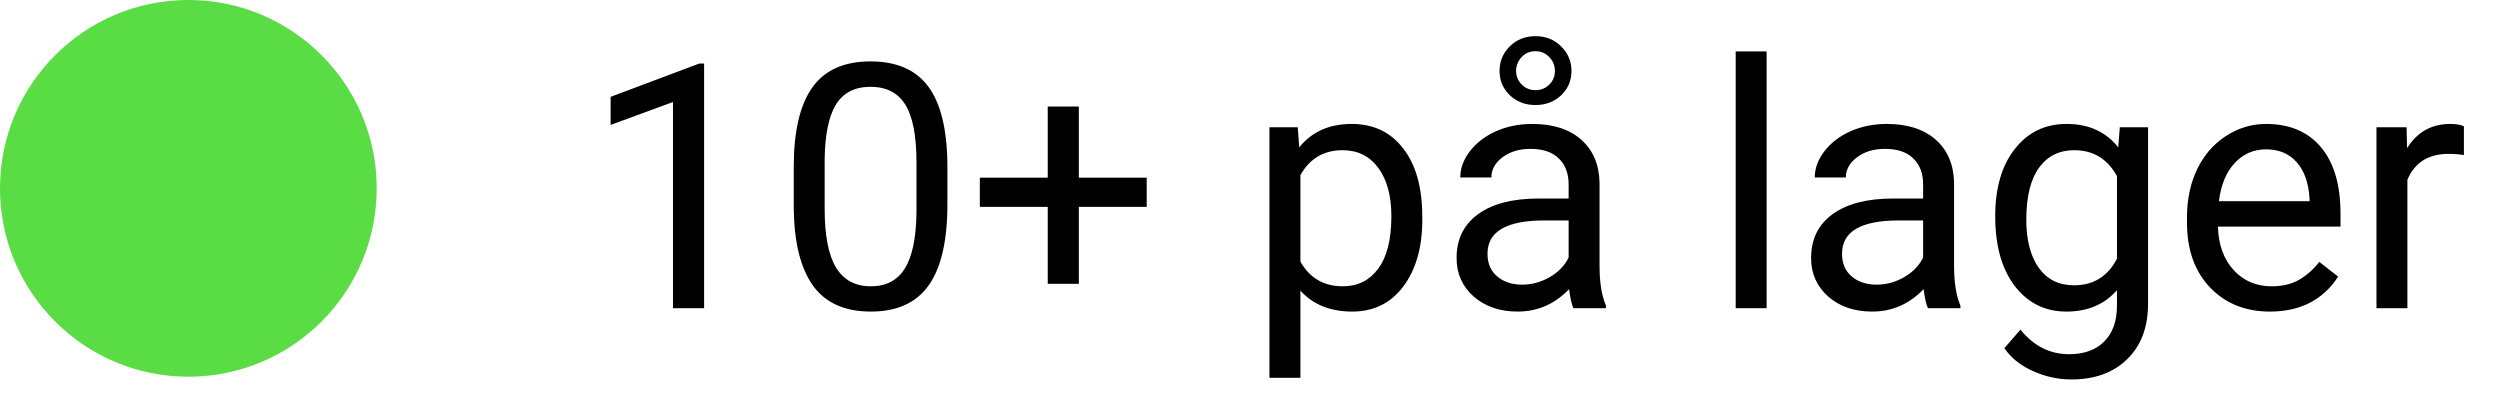 <svg width="73" height="12" viewBox="0 0 73 12" fill="none" xmlns="http://www.w3.org/2000/svg">
<circle cx="5.5" cy="5.5" r="5.5" fill="#59DC44"/>
<path d="M20.56 9H19.651V2.979L17.83 3.648V2.828L20.418 1.856H20.56V9ZM27.664 5.968C27.664 7.026 27.483 7.812 27.122 8.326C26.761 8.84 26.196 9.098 25.428 9.098C24.669 9.098 24.108 8.847 23.743 8.346C23.379 7.841 23.19 7.089 23.177 6.09V4.884C23.177 3.839 23.357 3.062 23.719 2.555C24.08 2.047 24.646 1.793 25.418 1.793C26.183 1.793 26.746 2.039 27.107 2.53C27.469 3.019 27.654 3.774 27.664 4.796V5.968ZM26.761 4.732C26.761 3.967 26.653 3.411 26.439 3.062C26.224 2.711 25.884 2.535 25.418 2.535C24.956 2.535 24.619 2.709 24.407 3.058C24.196 3.406 24.087 3.941 24.08 4.664V6.109C24.08 6.878 24.191 7.446 24.412 7.813C24.637 8.178 24.975 8.36 25.428 8.36C25.874 8.36 26.204 8.188 26.419 7.843C26.637 7.498 26.751 6.954 26.761 6.212V4.732ZM31.502 5.187H33.484V6.041H31.502V8.287H30.594V6.041H28.611V5.187H30.594V3.111H31.502V5.187ZM41.531 6.417C41.531 7.221 41.347 7.869 40.98 8.36C40.612 8.852 40.114 9.098 39.485 9.098C38.844 9.098 38.34 8.894 37.972 8.487V11.031H37.068V3.717H37.894L37.938 4.303C38.305 3.847 38.816 3.619 39.471 3.619C40.105 3.619 40.607 3.858 40.975 4.337C41.346 4.815 41.531 5.481 41.531 6.334V6.417ZM40.628 6.314C40.628 5.719 40.501 5.248 40.247 4.903C39.993 4.558 39.645 4.386 39.202 4.386C38.655 4.386 38.245 4.628 37.972 5.113V7.638C38.242 8.119 38.655 8.36 39.212 8.36C39.645 8.36 39.988 8.189 40.242 7.848C40.499 7.503 40.628 6.992 40.628 6.314ZM45.945 9C45.893 8.896 45.851 8.71 45.818 8.443C45.398 8.88 44.897 9.098 44.315 9.098C43.794 9.098 43.366 8.951 43.03 8.658C42.698 8.362 42.532 7.988 42.532 7.535C42.532 6.985 42.741 6.559 43.157 6.256C43.577 5.95 44.166 5.797 44.925 5.797H45.804V5.382C45.804 5.066 45.709 4.815 45.52 4.63C45.332 4.441 45.053 4.347 44.685 4.347C44.363 4.347 44.093 4.428 43.875 4.591C43.657 4.754 43.548 4.951 43.548 5.182H42.64C42.64 4.918 42.732 4.664 42.918 4.42C43.107 4.173 43.361 3.977 43.68 3.834C44.002 3.691 44.355 3.619 44.739 3.619C45.348 3.619 45.825 3.772 46.17 4.078C46.515 4.381 46.694 4.799 46.707 5.333V7.765C46.707 8.25 46.769 8.635 46.893 8.922V9H45.945ZM44.446 8.312C44.73 8.312 44.998 8.238 45.252 8.092C45.506 7.945 45.69 7.755 45.804 7.521V6.437H45.096C43.989 6.437 43.435 6.76 43.435 7.408C43.435 7.691 43.53 7.913 43.719 8.072C43.908 8.232 44.15 8.312 44.446 8.312ZM45.887 2.071C45.887 2.354 45.786 2.592 45.584 2.784C45.382 2.973 45.133 3.067 44.837 3.067C44.537 3.067 44.287 2.971 44.085 2.779C43.886 2.587 43.787 2.351 43.787 2.071C43.787 1.791 43.886 1.552 44.085 1.354C44.287 1.155 44.537 1.056 44.837 1.056C45.136 1.056 45.385 1.155 45.584 1.354C45.786 1.552 45.887 1.791 45.887 2.071ZM44.27 2.071C44.27 2.224 44.324 2.356 44.432 2.467C44.542 2.577 44.677 2.633 44.837 2.633C44.993 2.633 45.127 2.579 45.237 2.472C45.348 2.364 45.403 2.231 45.403 2.071C45.403 1.912 45.348 1.777 45.237 1.666C45.13 1.552 44.996 1.495 44.837 1.495C44.674 1.495 44.539 1.552 44.432 1.666C44.324 1.78 44.27 1.915 44.27 2.071ZM51.585 9H50.682V1.5H51.585V9ZM56.297 9C56.245 8.896 56.203 8.71 56.17 8.443C55.75 8.88 55.249 9.098 54.666 9.098C54.145 9.098 53.717 8.951 53.382 8.658C53.05 8.362 52.884 7.988 52.884 7.535C52.884 6.985 53.092 6.559 53.509 6.256C53.929 5.95 54.518 5.797 55.276 5.797H56.155V5.382C56.155 5.066 56.061 4.815 55.872 4.63C55.683 4.441 55.405 4.347 55.037 4.347C54.715 4.347 54.445 4.428 54.227 4.591C54.008 4.754 53.899 4.951 53.899 5.182H52.991C52.991 4.918 53.084 4.664 53.27 4.42C53.458 4.173 53.712 3.977 54.031 3.834C54.353 3.691 54.707 3.619 55.091 3.619C55.7 3.619 56.176 3.772 56.522 4.078C56.867 4.381 57.046 4.799 57.059 5.333V7.765C57.059 8.25 57.12 8.635 57.244 8.922V9H56.297ZM54.798 8.312C55.081 8.312 55.35 8.238 55.603 8.092C55.857 7.945 56.041 7.755 56.155 7.521V6.437H55.447C54.34 6.437 53.787 6.76 53.787 7.408C53.787 7.691 53.882 7.913 54.07 8.072C54.259 8.232 54.502 8.312 54.798 8.312ZM58.26 6.314C58.26 5.491 58.45 4.837 58.831 4.352C59.212 3.863 59.717 3.619 60.345 3.619C60.989 3.619 61.492 3.847 61.853 4.303L61.898 3.717H62.723V8.873C62.723 9.557 62.519 10.095 62.112 10.489C61.709 10.883 61.165 11.08 60.481 11.08C60.101 11.08 59.728 10.999 59.363 10.836C58.999 10.673 58.72 10.45 58.528 10.167L58.997 9.625C59.384 10.104 59.858 10.343 60.418 10.343C60.857 10.343 61.199 10.219 61.443 9.972C61.691 9.724 61.815 9.376 61.815 8.927V8.473C61.453 8.889 60.96 9.098 60.335 9.098C59.717 9.098 59.215 8.849 58.831 8.351C58.45 7.853 58.26 7.174 58.26 6.314ZM59.168 6.417C59.168 7.013 59.29 7.481 59.534 7.823C59.778 8.162 60.12 8.331 60.56 8.331C61.129 8.331 61.547 8.072 61.815 7.555V5.143C61.538 4.638 61.123 4.386 60.569 4.386C60.13 4.386 59.786 4.557 59.539 4.898C59.292 5.24 59.168 5.746 59.168 6.417ZM66.282 9.098C65.566 9.098 64.983 8.863 64.534 8.395C64.085 7.923 63.86 7.293 63.86 6.505V6.339C63.86 5.815 63.96 5.348 64.158 4.938C64.36 4.524 64.64 4.202 64.998 3.971C65.359 3.736 65.75 3.619 66.17 3.619C66.857 3.619 67.391 3.845 67.772 4.298C68.152 4.75 68.343 5.398 68.343 6.241V6.617H64.764C64.777 7.138 64.928 7.56 65.218 7.882C65.511 8.201 65.882 8.36 66.331 8.36C66.65 8.36 66.92 8.295 67.142 8.165C67.363 8.035 67.557 7.862 67.723 7.647L68.274 8.077C67.832 8.757 67.168 9.098 66.282 9.098ZM66.17 4.361C65.805 4.361 65.499 4.495 65.252 4.762C65.005 5.025 64.852 5.396 64.793 5.875H67.439V5.807C67.413 5.348 67.29 4.993 67.068 4.742C66.847 4.488 66.547 4.361 66.17 4.361ZM71.946 4.527C71.81 4.505 71.662 4.493 71.502 4.493C70.909 4.493 70.507 4.745 70.296 5.25V9H69.393V3.717H70.272L70.286 4.327C70.582 3.855 71.002 3.619 71.546 3.619C71.722 3.619 71.855 3.642 71.946 3.688V4.527Z" fill="black"/>
</svg>
